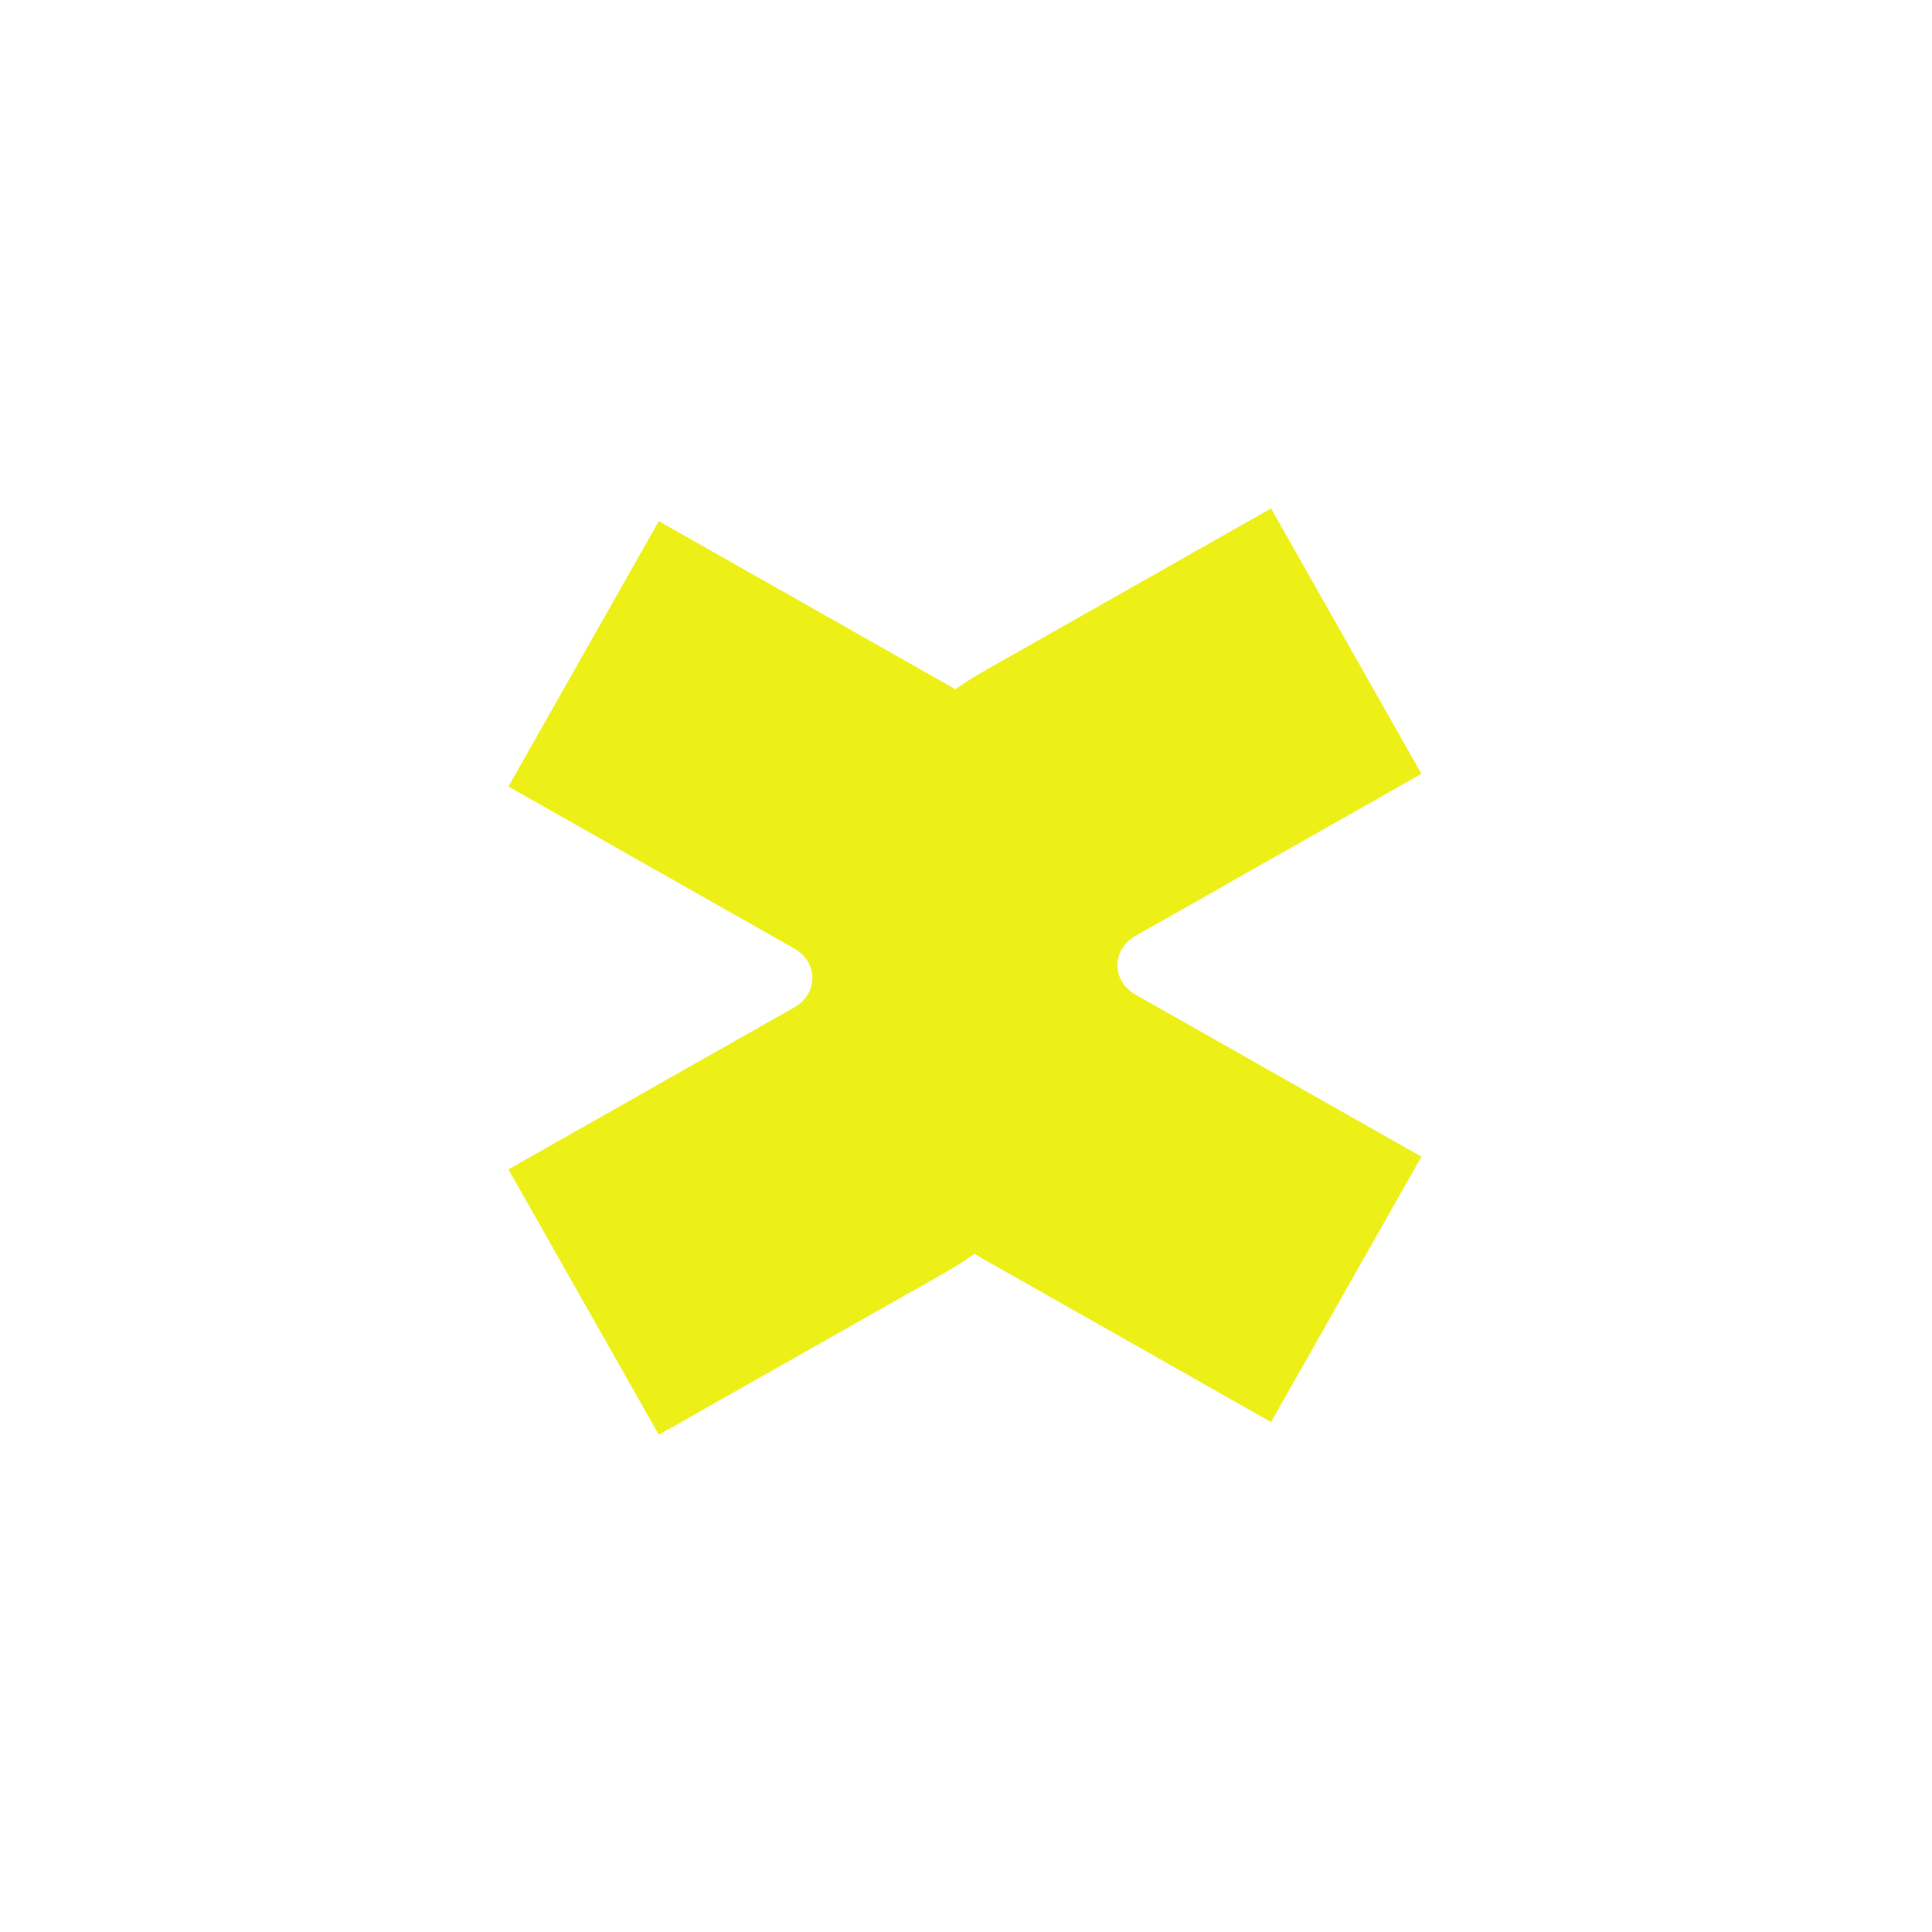 <svg width="24" height="24" viewBox="0 0 38 38" fill="none" xmlns="http://www.w3.org/2000/svg">
<path fill-rule="evenodd" clip-rule="evenodd" d="M19.375 13.188L25 10L27.958 15.22L22.333 18.408C21.861 18.675 21.861 19.295 22.333 19.562L27.958 22.75L25 27.97L19.375 24.783C19.305 24.743 19.237 24.703 19.169 24.662C18.983 24.793 18.788 24.917 18.583 25.033L12.958 28.22L10 23L15.625 19.812C16.097 19.545 16.097 18.925 15.625 18.658L10 15.47L12.958 10.25L18.583 13.438C18.653 13.477 18.721 13.517 18.789 13.559C18.975 13.427 19.17 13.303 19.375 13.188Z" fill="#ECF016"/>
</svg>
